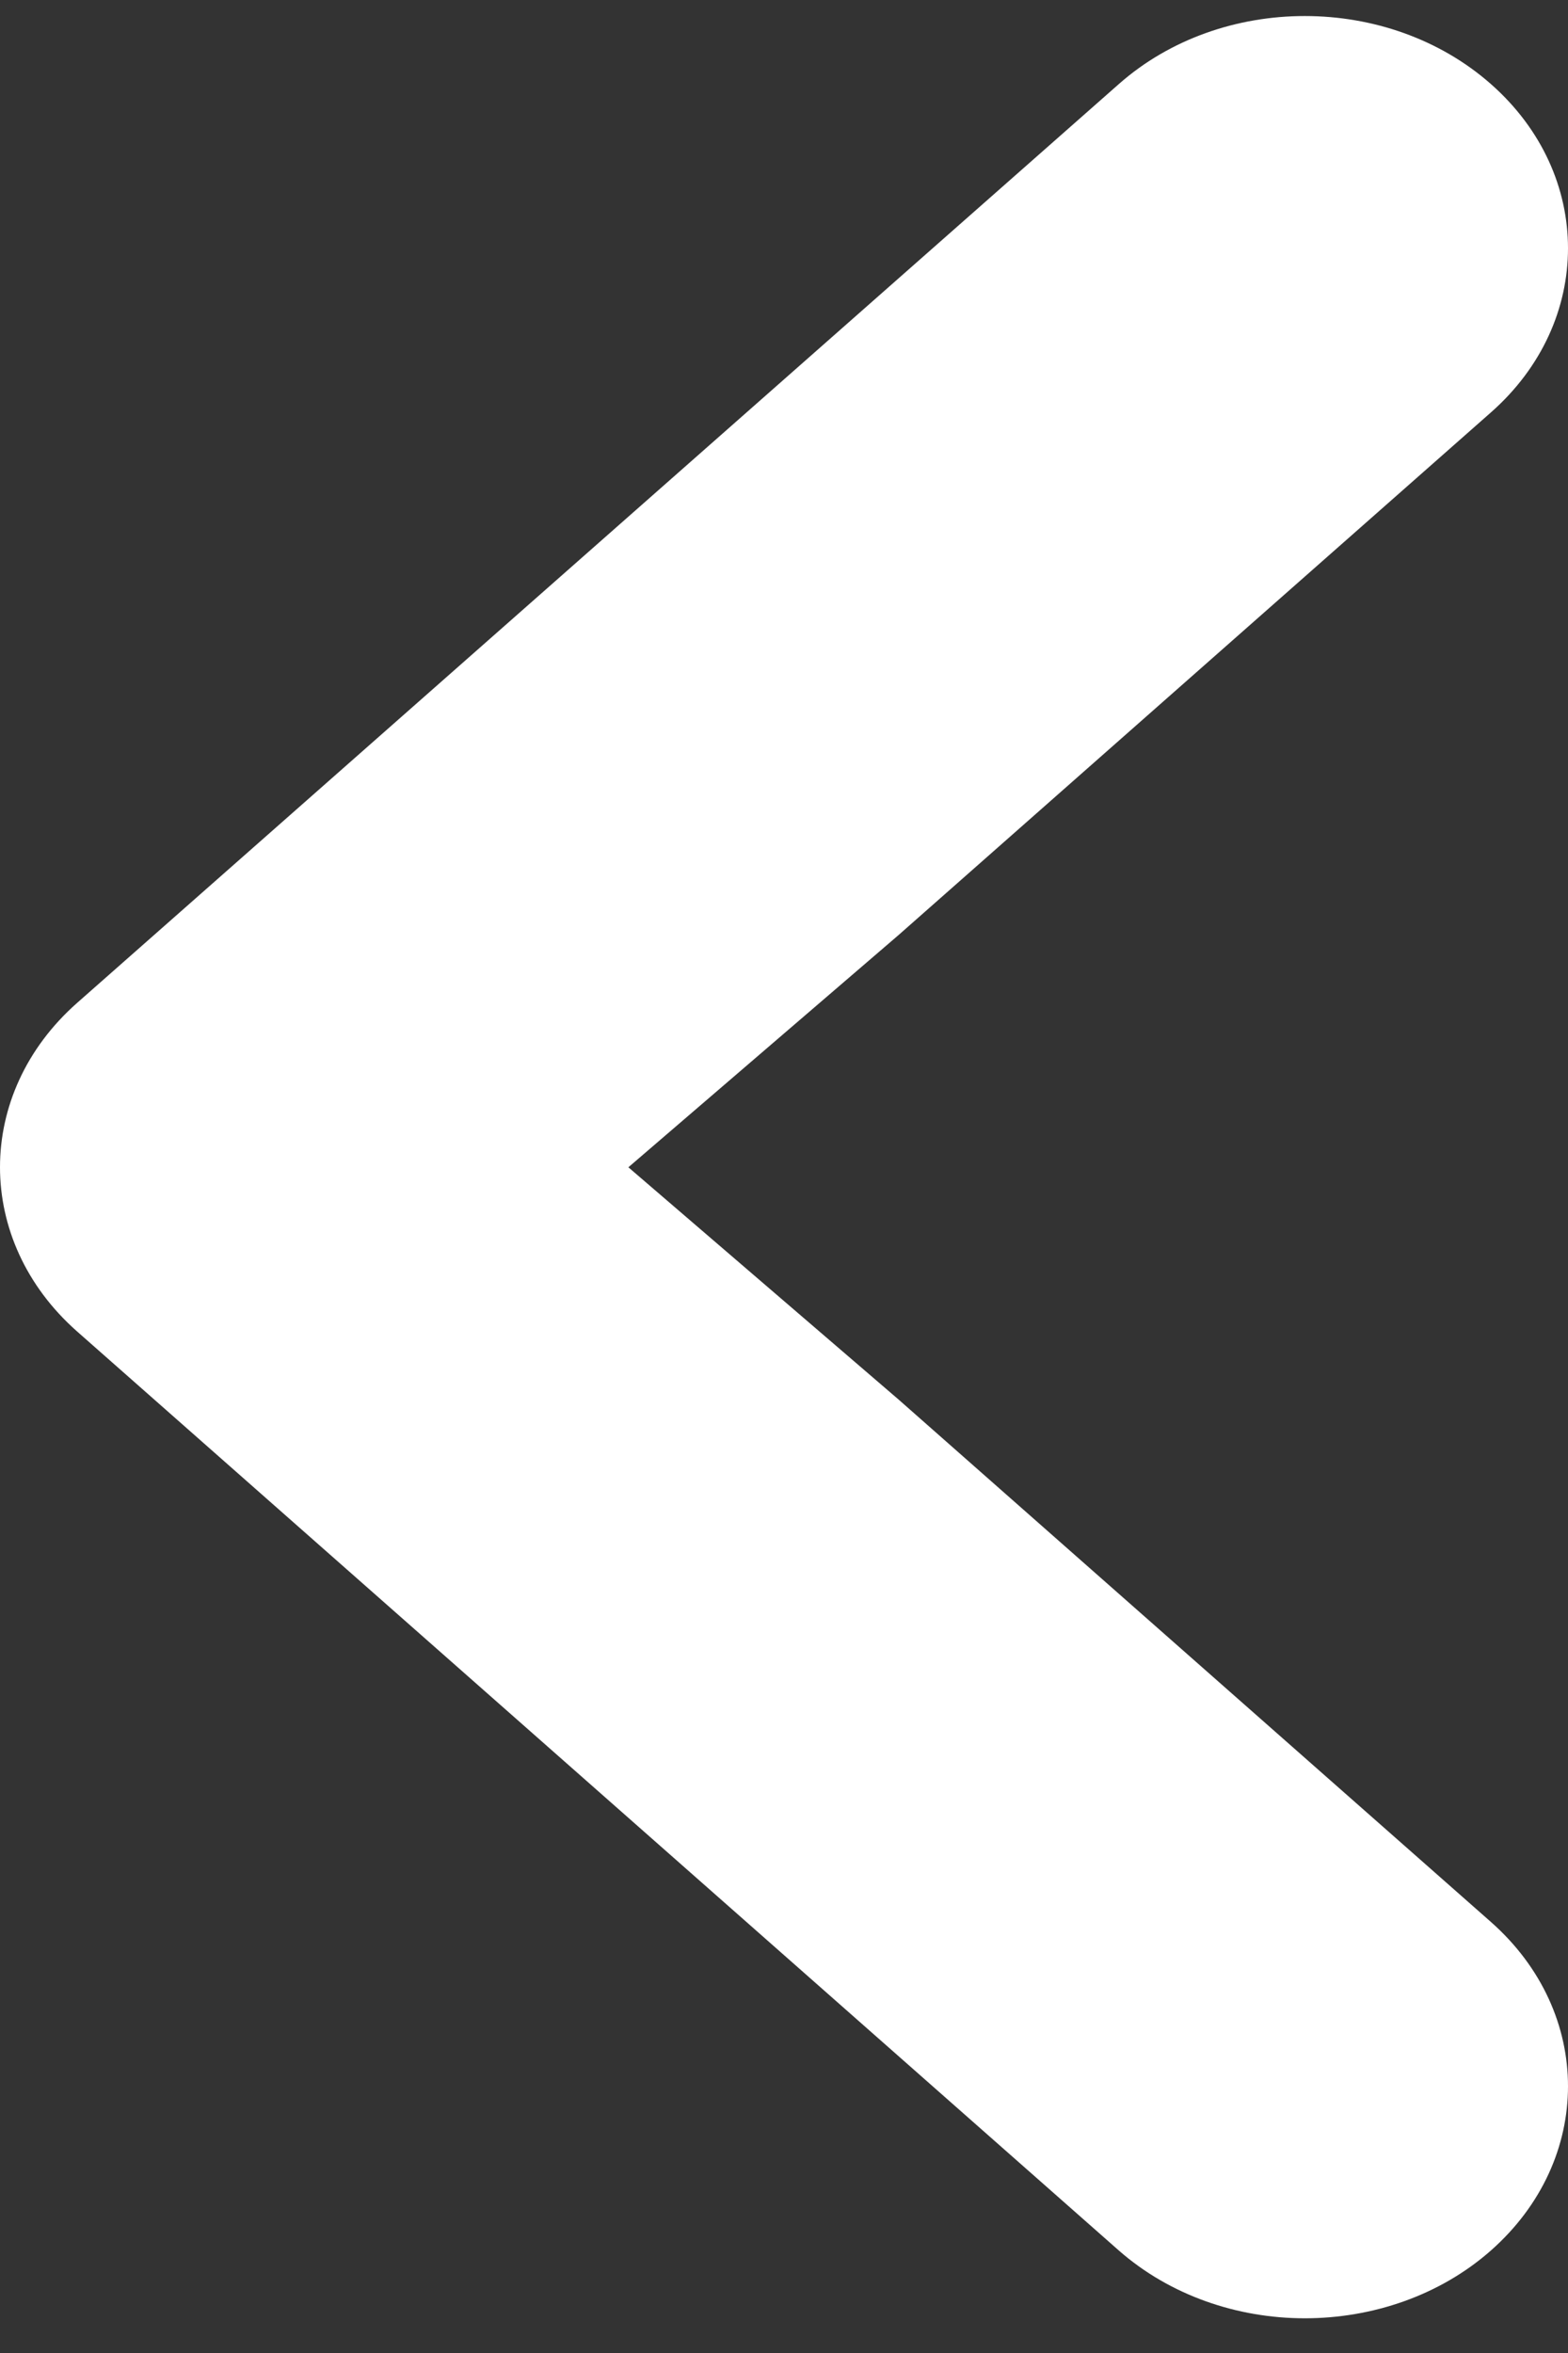 <svg width="8" height="12" viewBox="0 0 8 12" fill="none" xmlns="http://www.w3.org/2000/svg">
<rect x="0" y="0" width="8" height="12" fill="#333333" stroke="none"/>
<path d="M7.607 0.429C7.082 -0.034 6.232 -0.034 5.708 0.429L0.393 5.115C-0.131 5.578 -0.131 6.327 0.393 6.79L5.708 11.477C5.97 11.707 6.314 11.823 6.657 11.823C7 11.823 7.345 11.708 7.607 11.477C8.131 11.014 8.131 10.265 7.607 9.802L4.584 7.137L3.206 5.953L4.584 4.769L7.607 2.103C8.131 1.641 8.131 0.891 7.607 0.429Z" fill="white"/>
</svg>

